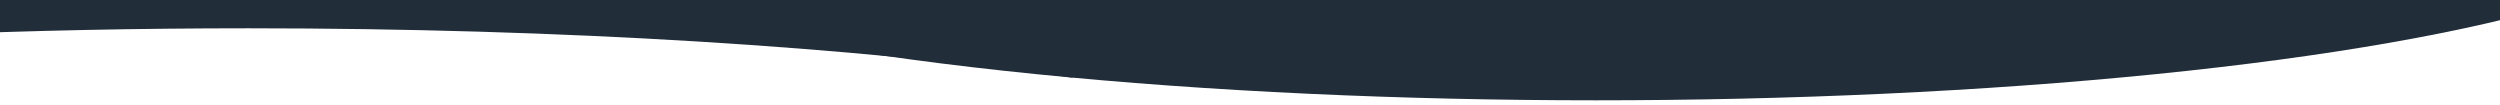 <svg width="972" height="41" viewBox="0 0 972 41" fill="none" xmlns="http://www.w3.org/2000/svg">
<g clip-path="url(#clip0)">
<ellipse cx="620.5" cy="-37" rx="435.5" ry="76" fill="#222D3A"/>
<path fill-rule="evenodd" clip-rule="evenodd" d="M417 -26H-28V13.554C11.718 11.888 53.45 11 96.5 11C219.515 11 331.777 18.251 417 30.188V-26Z" fill="#222D3A"/>
</g>
<defs>
<clipPath id="clip0">
<rect width="972" height="41" fill="white"/>
</clipPath>
</defs>
</svg>
